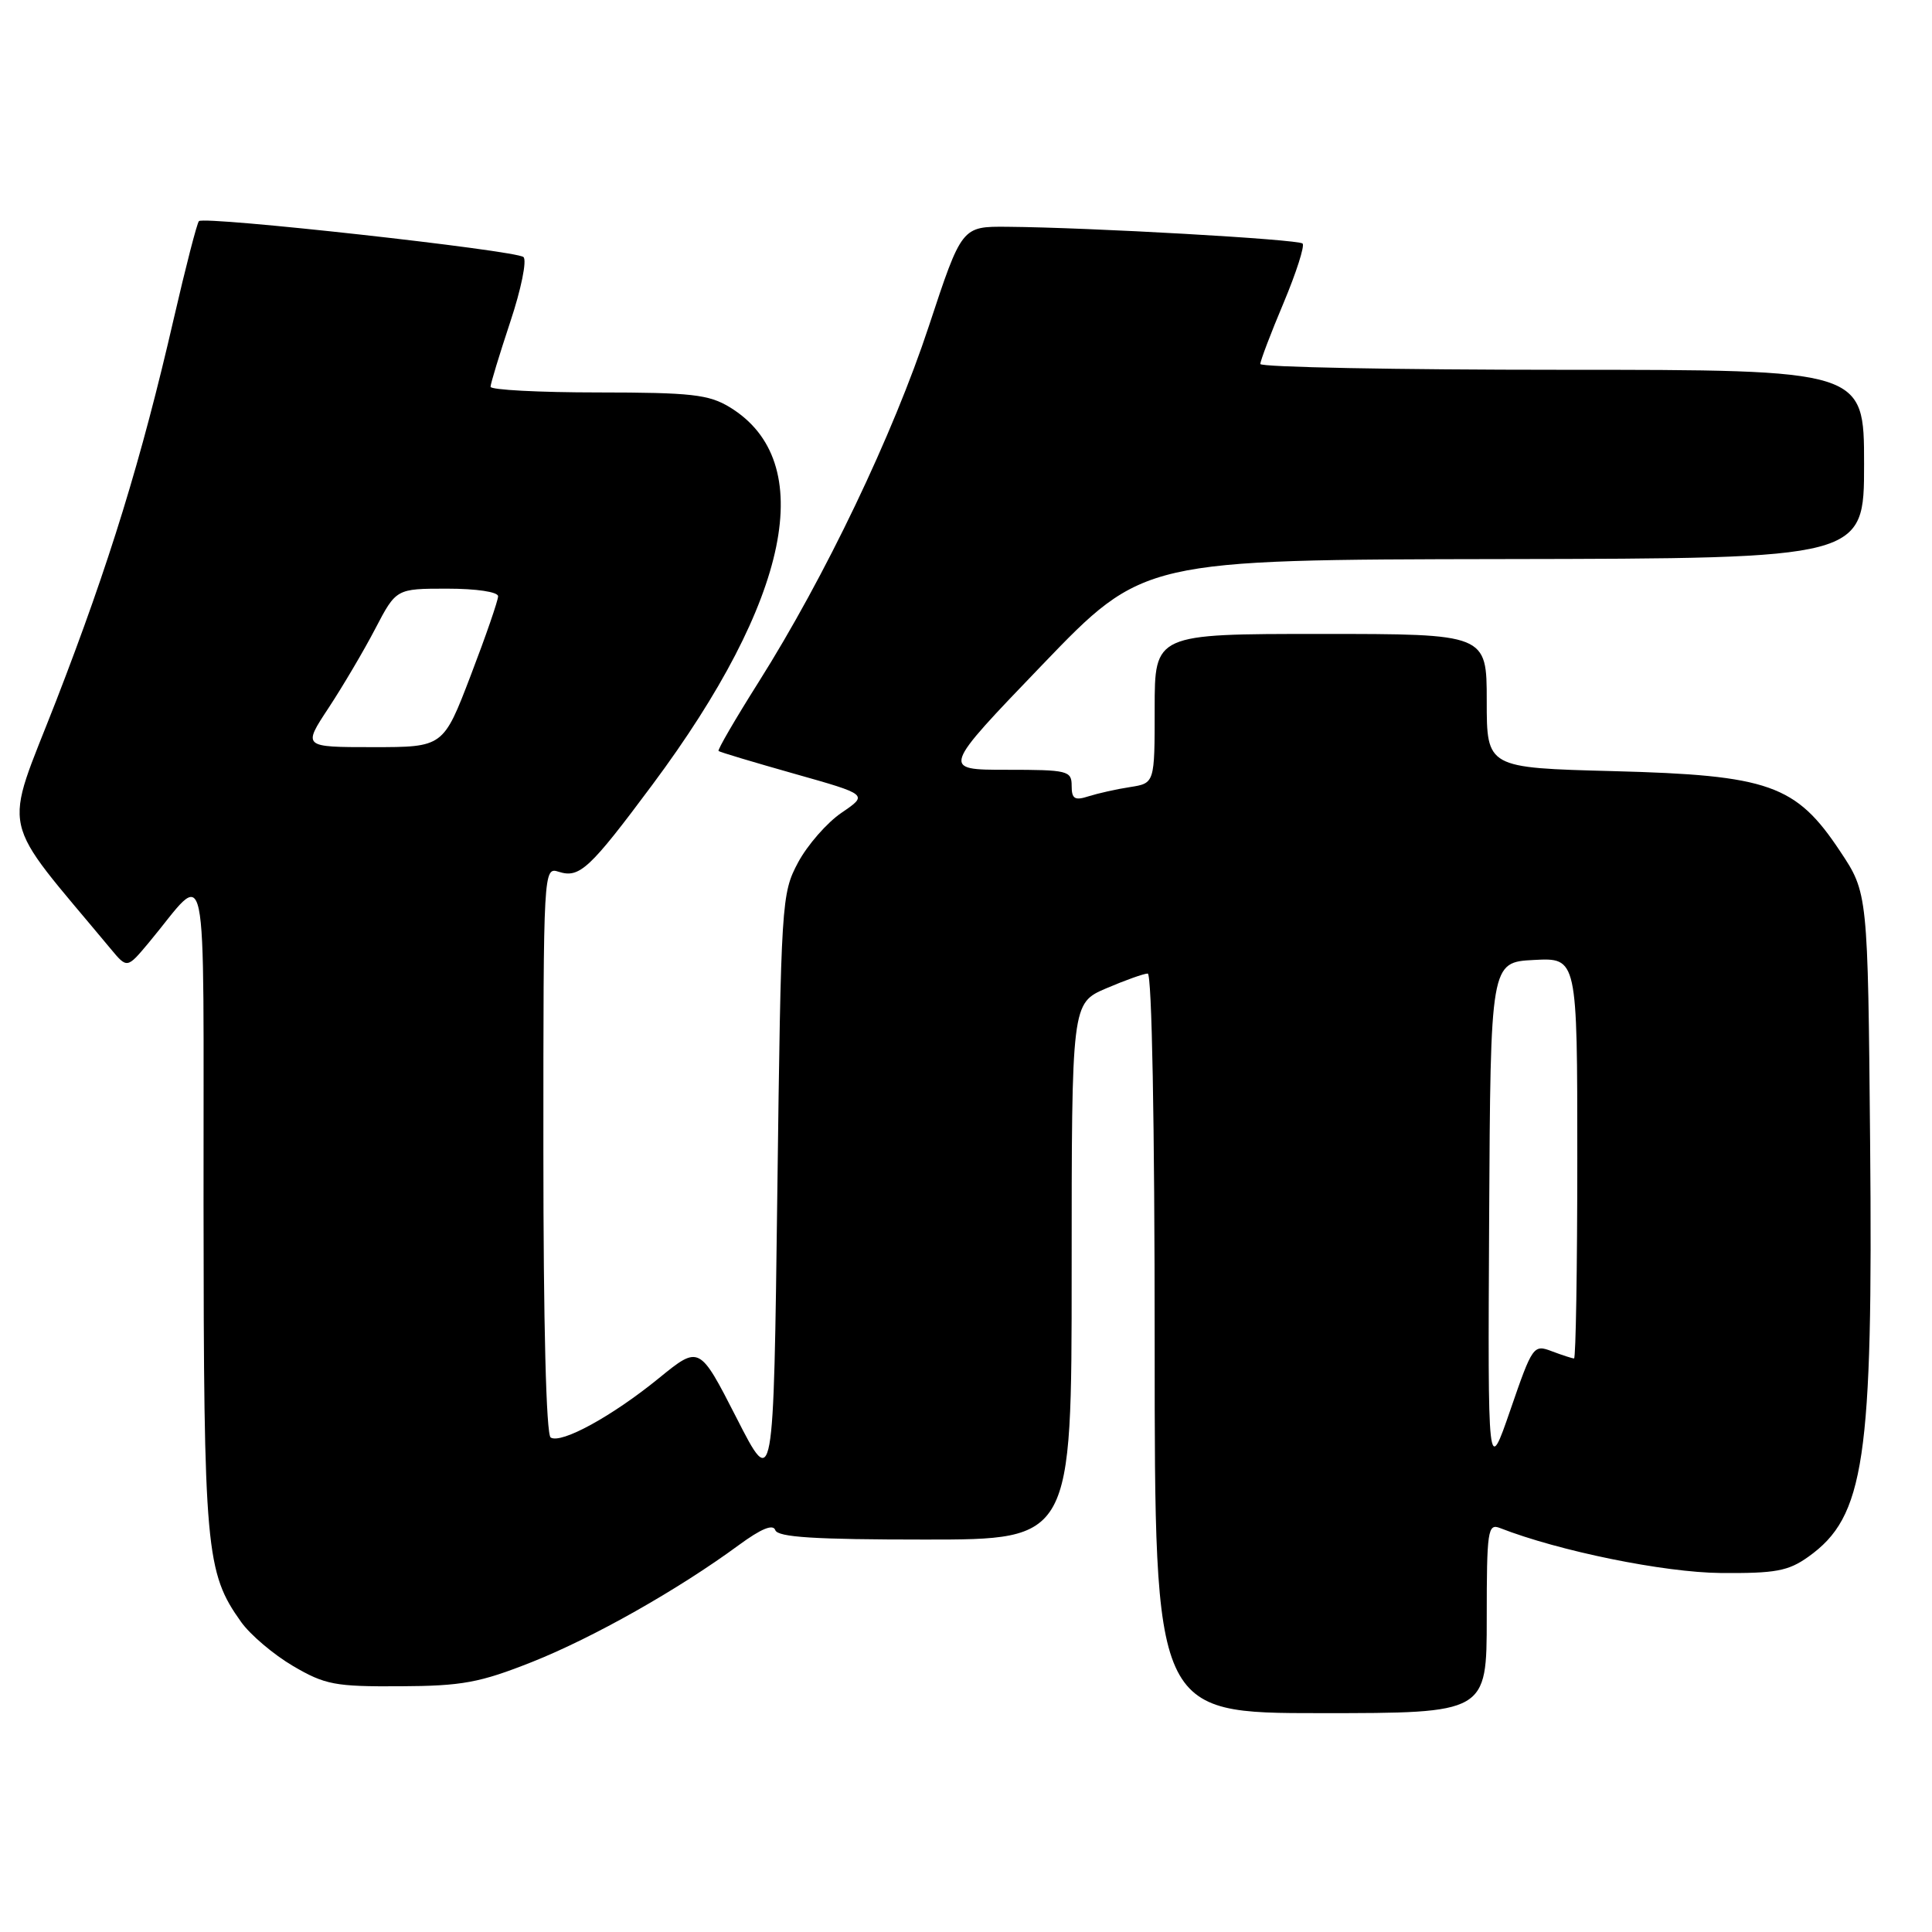 <?xml version="1.0" encoding="UTF-8" standalone="no"?>
<!DOCTYPE svg PUBLIC "-//W3C//DTD SVG 1.1//EN" "http://www.w3.org/Graphics/SVG/1.1/DTD/svg11.dtd" >
<svg xmlns="http://www.w3.org/2000/svg" xmlns:xlink="http://www.w3.org/1999/xlink" version="1.1" viewBox="0 0 256 256">
 <g >
 <path fill="currentColor"
d=" M 197.00 214.39 C 197.00 202.79 197.14 201.84 198.75 202.47 C 206.58 205.53 220.46 208.36 228.00 208.43 C 235.26 208.49 236.96 208.18 239.63 206.27 C 247.07 200.96 248.19 193.44 247.80 151.33 C 247.50 118.32 247.50 118.32 243.82 112.79 C 237.97 103.97 234.42 102.72 213.79 102.18 C 197.00 101.74 197.00 101.74 197.00 92.87 C 197.00 84.00 197.00 84.00 175.00 84.00 C 153.00 84.00 153.00 84.00 153.00 93.89 C 153.00 103.78 153.00 103.78 149.75 104.29 C 147.96 104.56 145.49 105.12 144.25 105.51 C 142.40 106.11 142.00 105.86 142.00 104.12 C 142.00 102.12 141.49 102.00 133.37 102.00 C 124.74 102.00 124.74 102.00 138.12 88.08 C 151.50 74.16 151.50 74.16 199.25 74.08 C 247.00 74.00 247.00 74.00 247.00 61.50 C 247.00 49.00 247.00 49.00 207.00 49.00 C 185.00 49.00 167.00 48.65 167.00 48.23 C 167.00 47.81 168.38 44.17 170.08 40.14 C 171.77 36.11 172.90 32.57 172.60 32.27 C 172.04 31.71 144.46 30.14 133.47 30.05 C 127.44 30.00 127.44 30.00 123.08 43.21 C 118.34 57.58 109.34 76.40 100.52 90.38 C 97.44 95.26 95.05 99.37 95.21 99.51 C 95.37 99.66 99.90 101.01 105.27 102.53 C 115.04 105.29 115.04 105.29 111.53 107.68 C 109.59 108.99 106.99 111.97 105.75 114.28 C 103.55 118.40 103.49 119.42 103.00 158.00 C 102.50 197.50 102.50 197.50 97.59 187.87 C 92.67 178.25 92.67 178.25 87.30 182.62 C 81.13 187.65 74.37 191.35 72.97 190.48 C 72.37 190.11 72.00 175.41 72.00 152.37 C 72.00 115.03 72.01 114.87 74.05 115.52 C 76.79 116.39 78.13 115.15 86.43 104.00 C 104.73 79.43 108.48 61.14 96.70 53.96 C 93.92 52.27 91.62 52.01 79.25 52.00 C 71.41 52.00 65.00 51.66 65.00 51.25 C 65.00 50.84 66.18 46.98 67.61 42.66 C 69.05 38.35 69.84 34.48 69.36 34.06 C 68.35 33.17 27.07 28.60 26.36 29.30 C 26.10 29.57 24.61 35.35 23.04 42.16 C 18.73 60.91 14.48 74.70 7.44 92.86 C 0.39 111.00 -0.34 107.68 14.67 125.73 C 16.84 128.34 16.84 128.34 19.67 124.96 C 27.78 115.25 26.93 111.21 26.97 159.59 C 27.00 205.43 27.26 208.35 31.95 214.92 C 33.15 216.61 36.24 219.23 38.82 220.75 C 43.07 223.24 44.38 223.49 53.00 223.44 C 61.25 223.40 63.56 222.97 70.50 220.22 C 78.60 217.00 89.86 210.64 97.90 204.73 C 100.87 202.55 102.44 201.91 102.73 202.75 C 103.06 203.69 107.95 204.00 122.58 204.00 C 142.00 204.00 142.00 204.00 142.00 168.46 C 142.00 132.93 142.00 132.93 146.58 130.96 C 149.10 129.88 151.58 129.00 152.08 129.00 C 152.63 129.00 153.00 148.95 153.00 178.00 C 153.00 227.00 153.00 227.00 175.00 227.00 C 197.00 227.00 197.00 227.00 197.00 214.39 Z  M 197.32 161.50 C 197.50 127.50 197.50 127.50 203.25 127.20 C 209.00 126.90 209.00 126.90 209.00 153.45 C 209.00 168.05 208.80 180.00 208.57 180.00 C 208.33 180.00 207.01 179.57 205.63 179.05 C 203.20 178.12 203.06 178.32 200.14 186.80 C 197.14 195.50 197.14 195.50 197.32 161.50 Z  M 43.54 93.80 C 45.42 90.94 48.21 86.22 49.73 83.30 C 52.50 78.00 52.50 78.00 59.25 78.00 C 63.13 78.00 66.00 78.43 66.00 79.01 C 66.00 79.57 64.37 84.29 62.37 89.51 C 58.74 99.00 58.74 99.00 49.43 99.00 C 40.11 99.00 40.11 99.00 43.54 93.80 Z "/>
</g>
</svg>